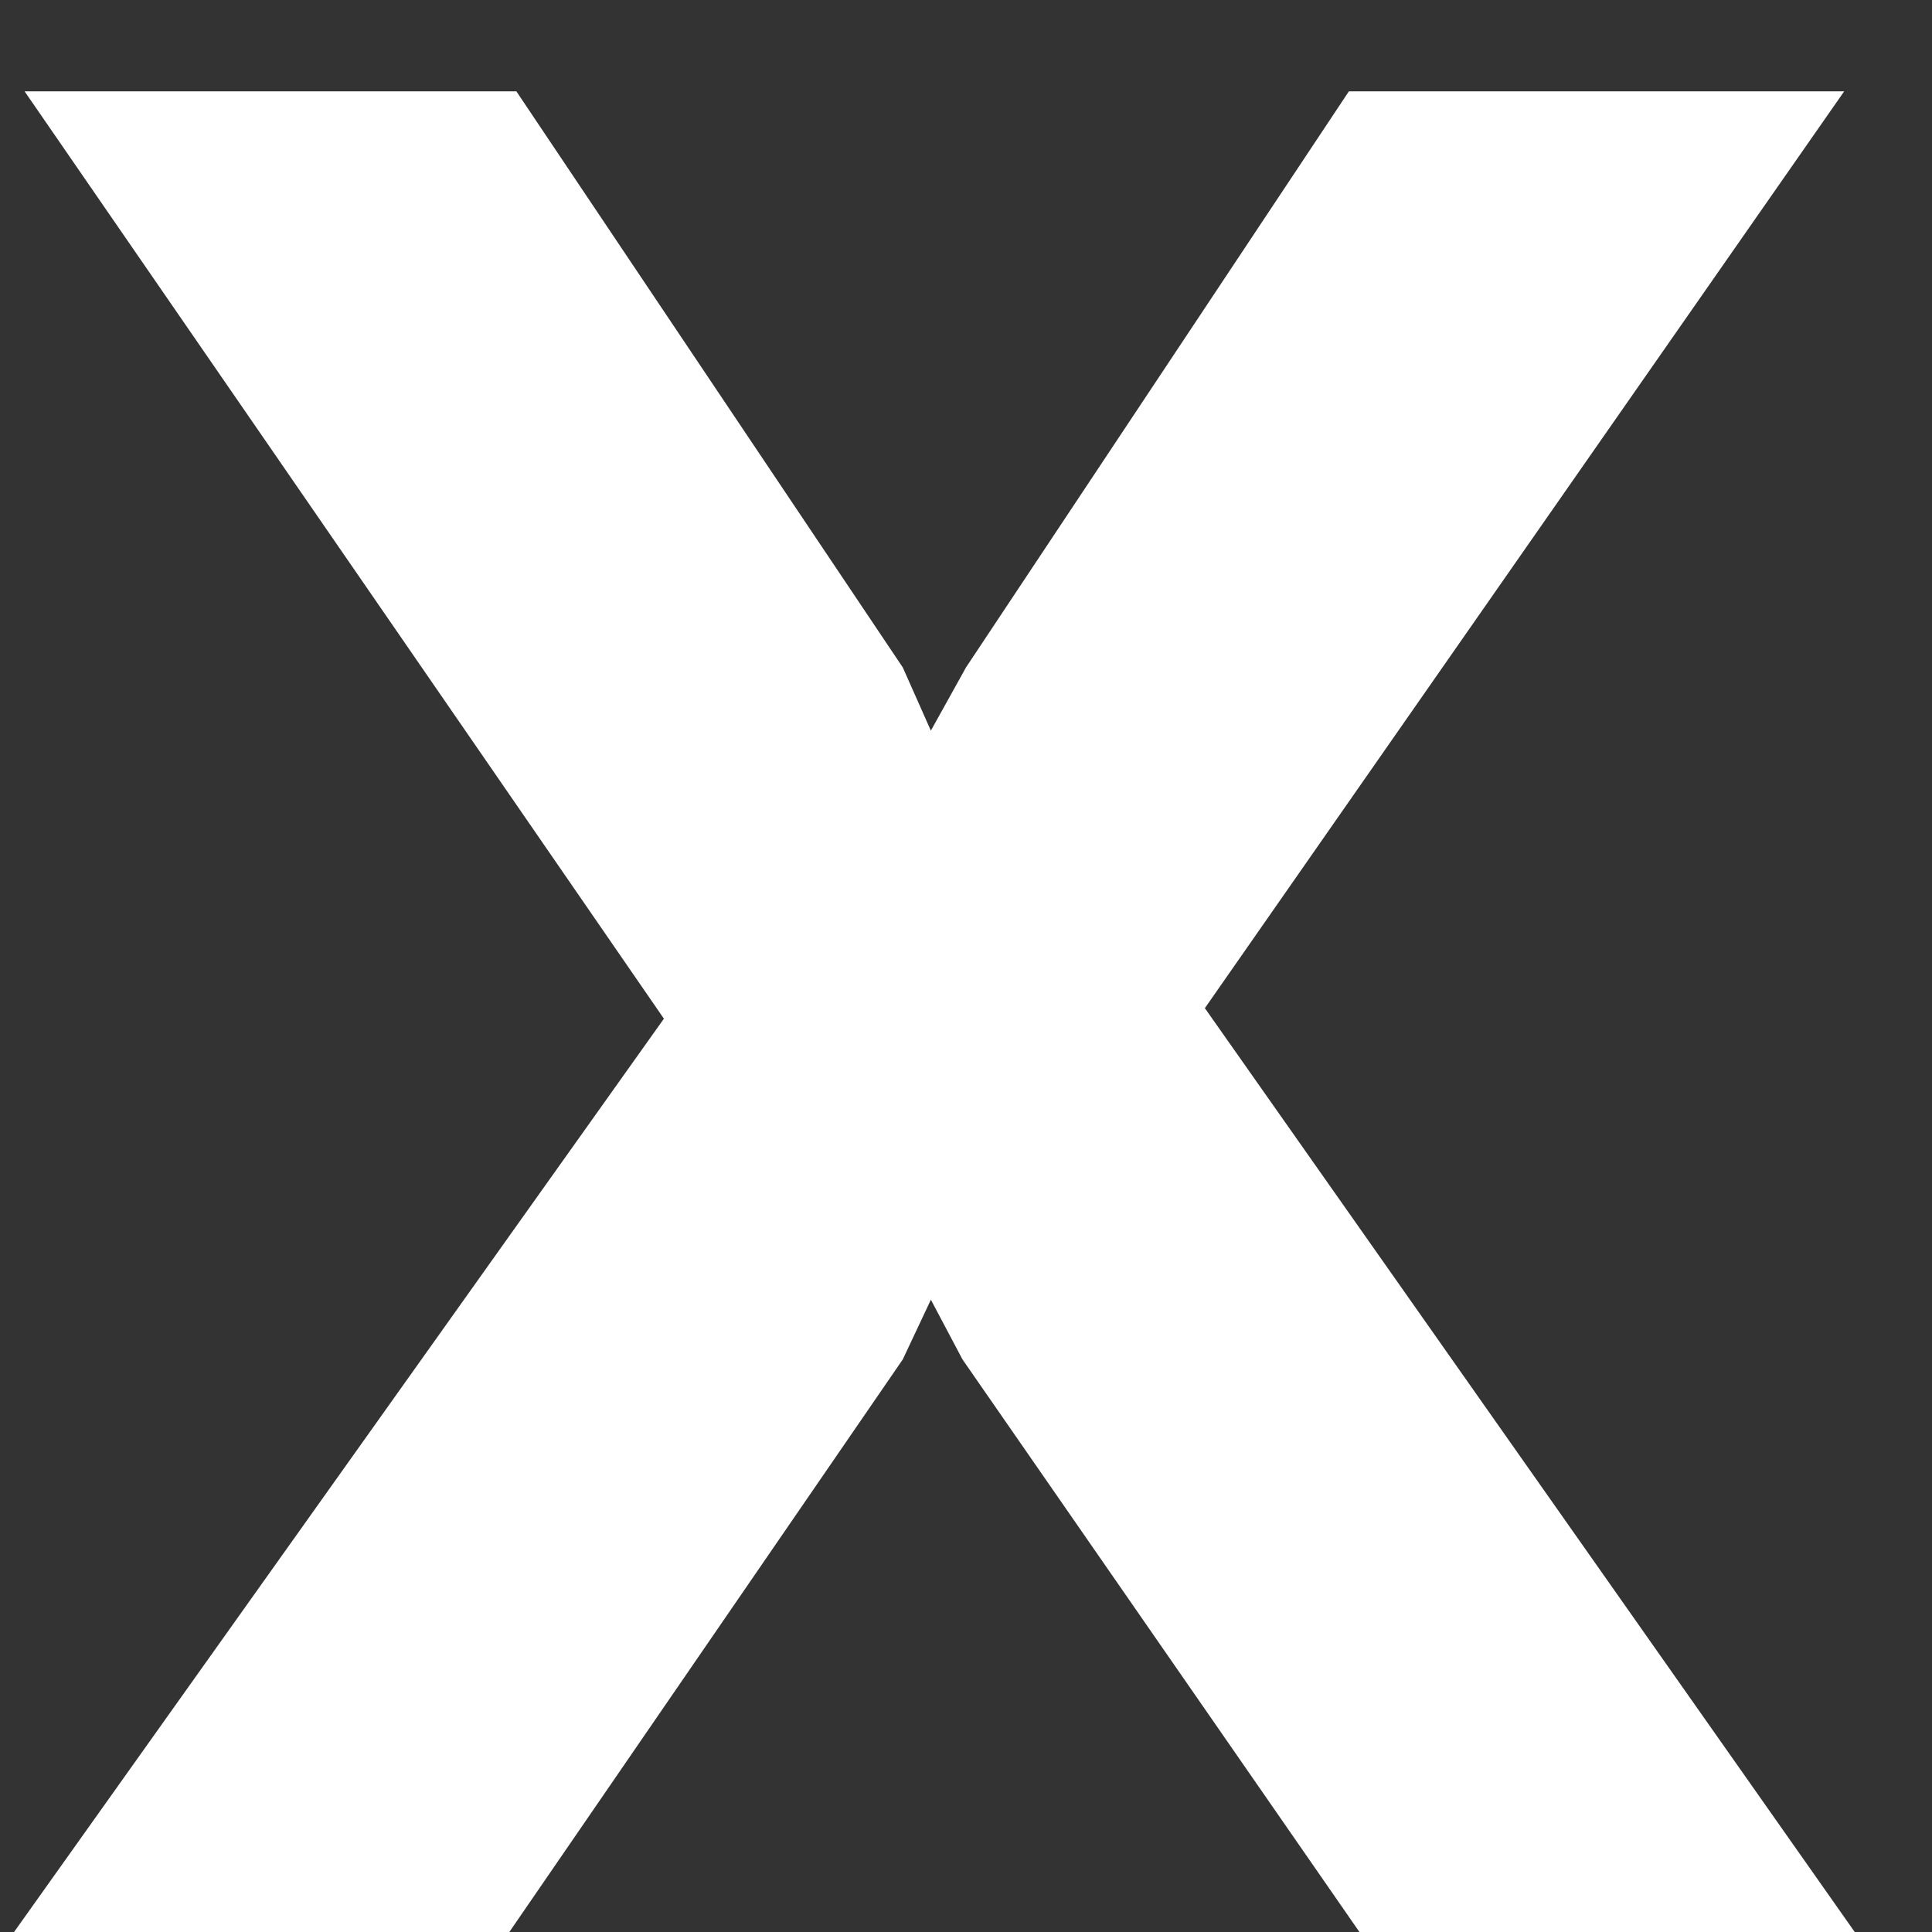 <svg width="11" height="11" viewBox="0 0 11 11" fill="none" xmlns="http://www.w3.org/2000/svg">
<rect x="0" y="0" width="11" height="11" fill="#333333" stroke="none"/>
<path d="M2.94 0.52L5.14 3.8L5.3 4.16L5.5 3.8L7.68 0.52H10.5L6.86 5.74L10.56 11H7.74L5.48 7.74L5.3 7.4L5.14 7.74L2.9 11H0.08L3.78 5.8L0.14 0.52H2.94Z" fill="white"/>
</svg>
